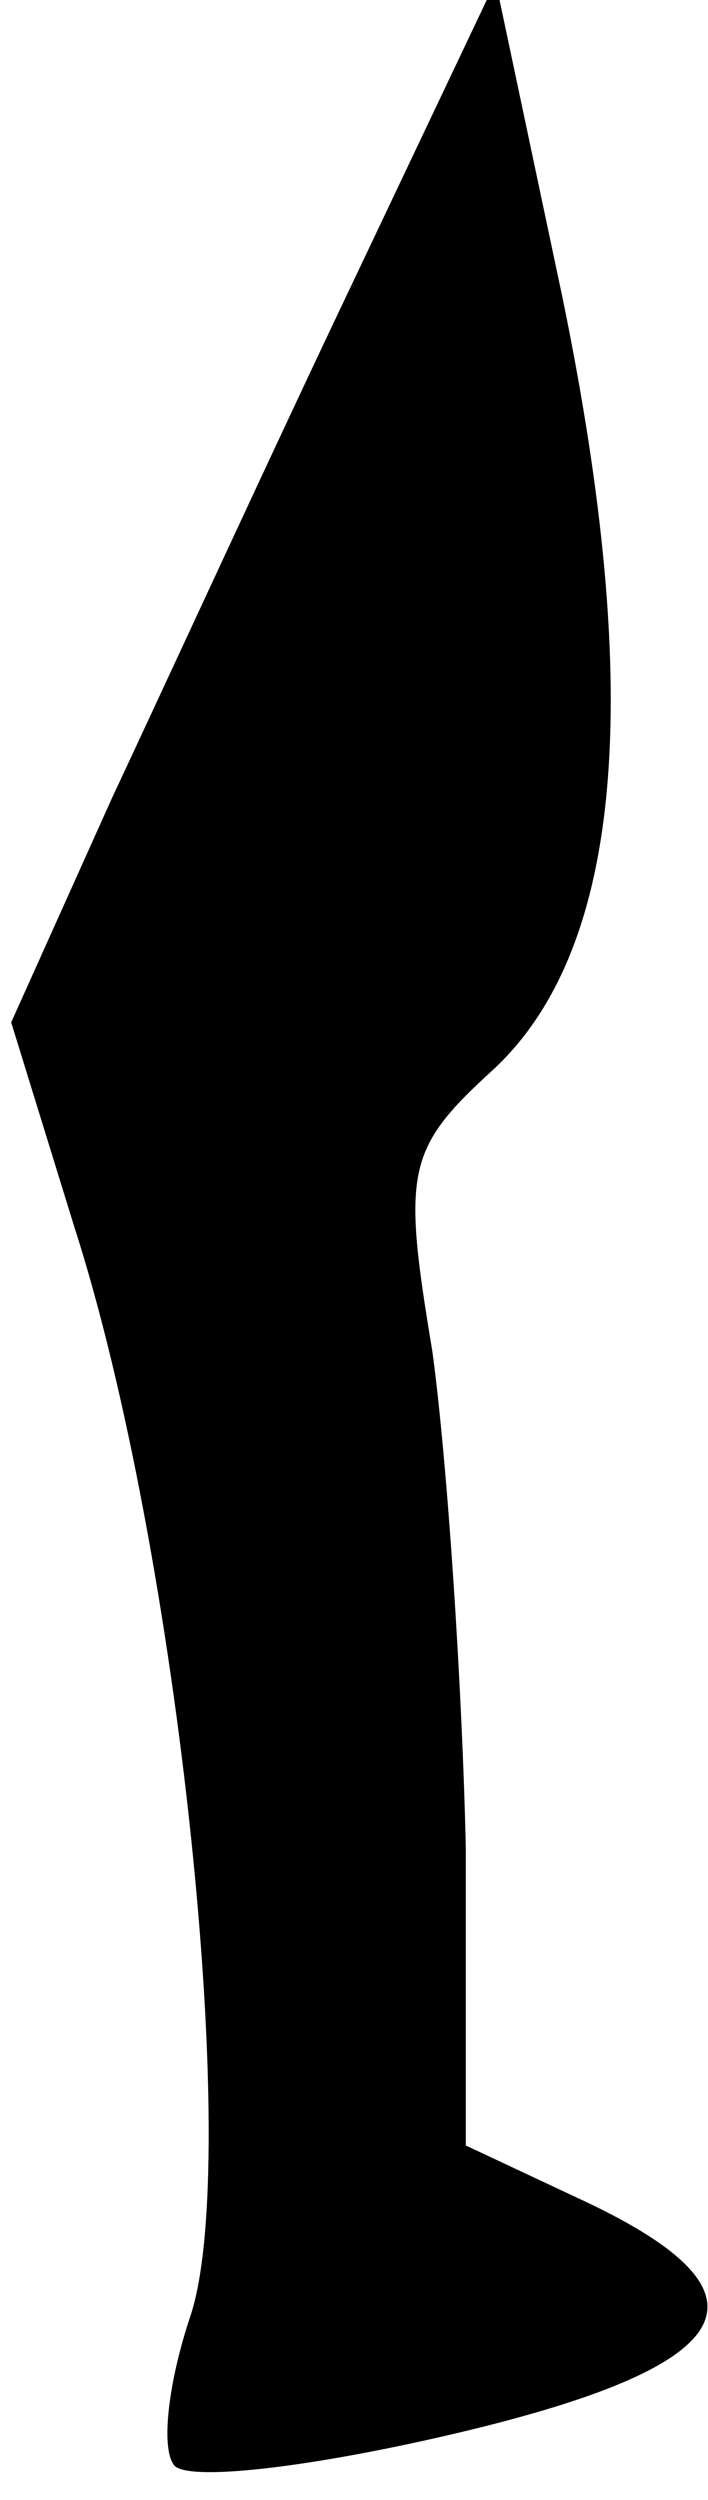 <?xml version="1.0" standalone="no"?>
<!DOCTYPE svg PUBLIC "-//W3C//DTD SVG 20010904//EN"
 "http://www.w3.org/TR/2001/REC-SVG-20010904/DTD/svg10.dtd">
<svg version="1.0" xmlns="http://www.w3.org/2000/svg"
 width="19pt" height="67pt" viewBox="0 0 19 67"
 preserveAspectRatio="xMidYMid meet">
<g transform="translate(0,67) scale(0.1,-0.1)"
fill="#000000" stroke="none">
<path fill="#000000" stroke="none" d="M95 595 c-21 -44 -50 -107 -65 -139
l-27 -60 17 -55 c28 -87 45 -251 31 -292 -6 -18 -8 -36 -4 -40 5 -4 38 0 76 9
76 18 87 37 34 62 l-32 15 0 80 c-1 44 -5 104 -9 133 -8 48 -7 54 16 75 35 32
41 100 19 207 l-18 85 -38 -80z"/>
</g>
</svg>
